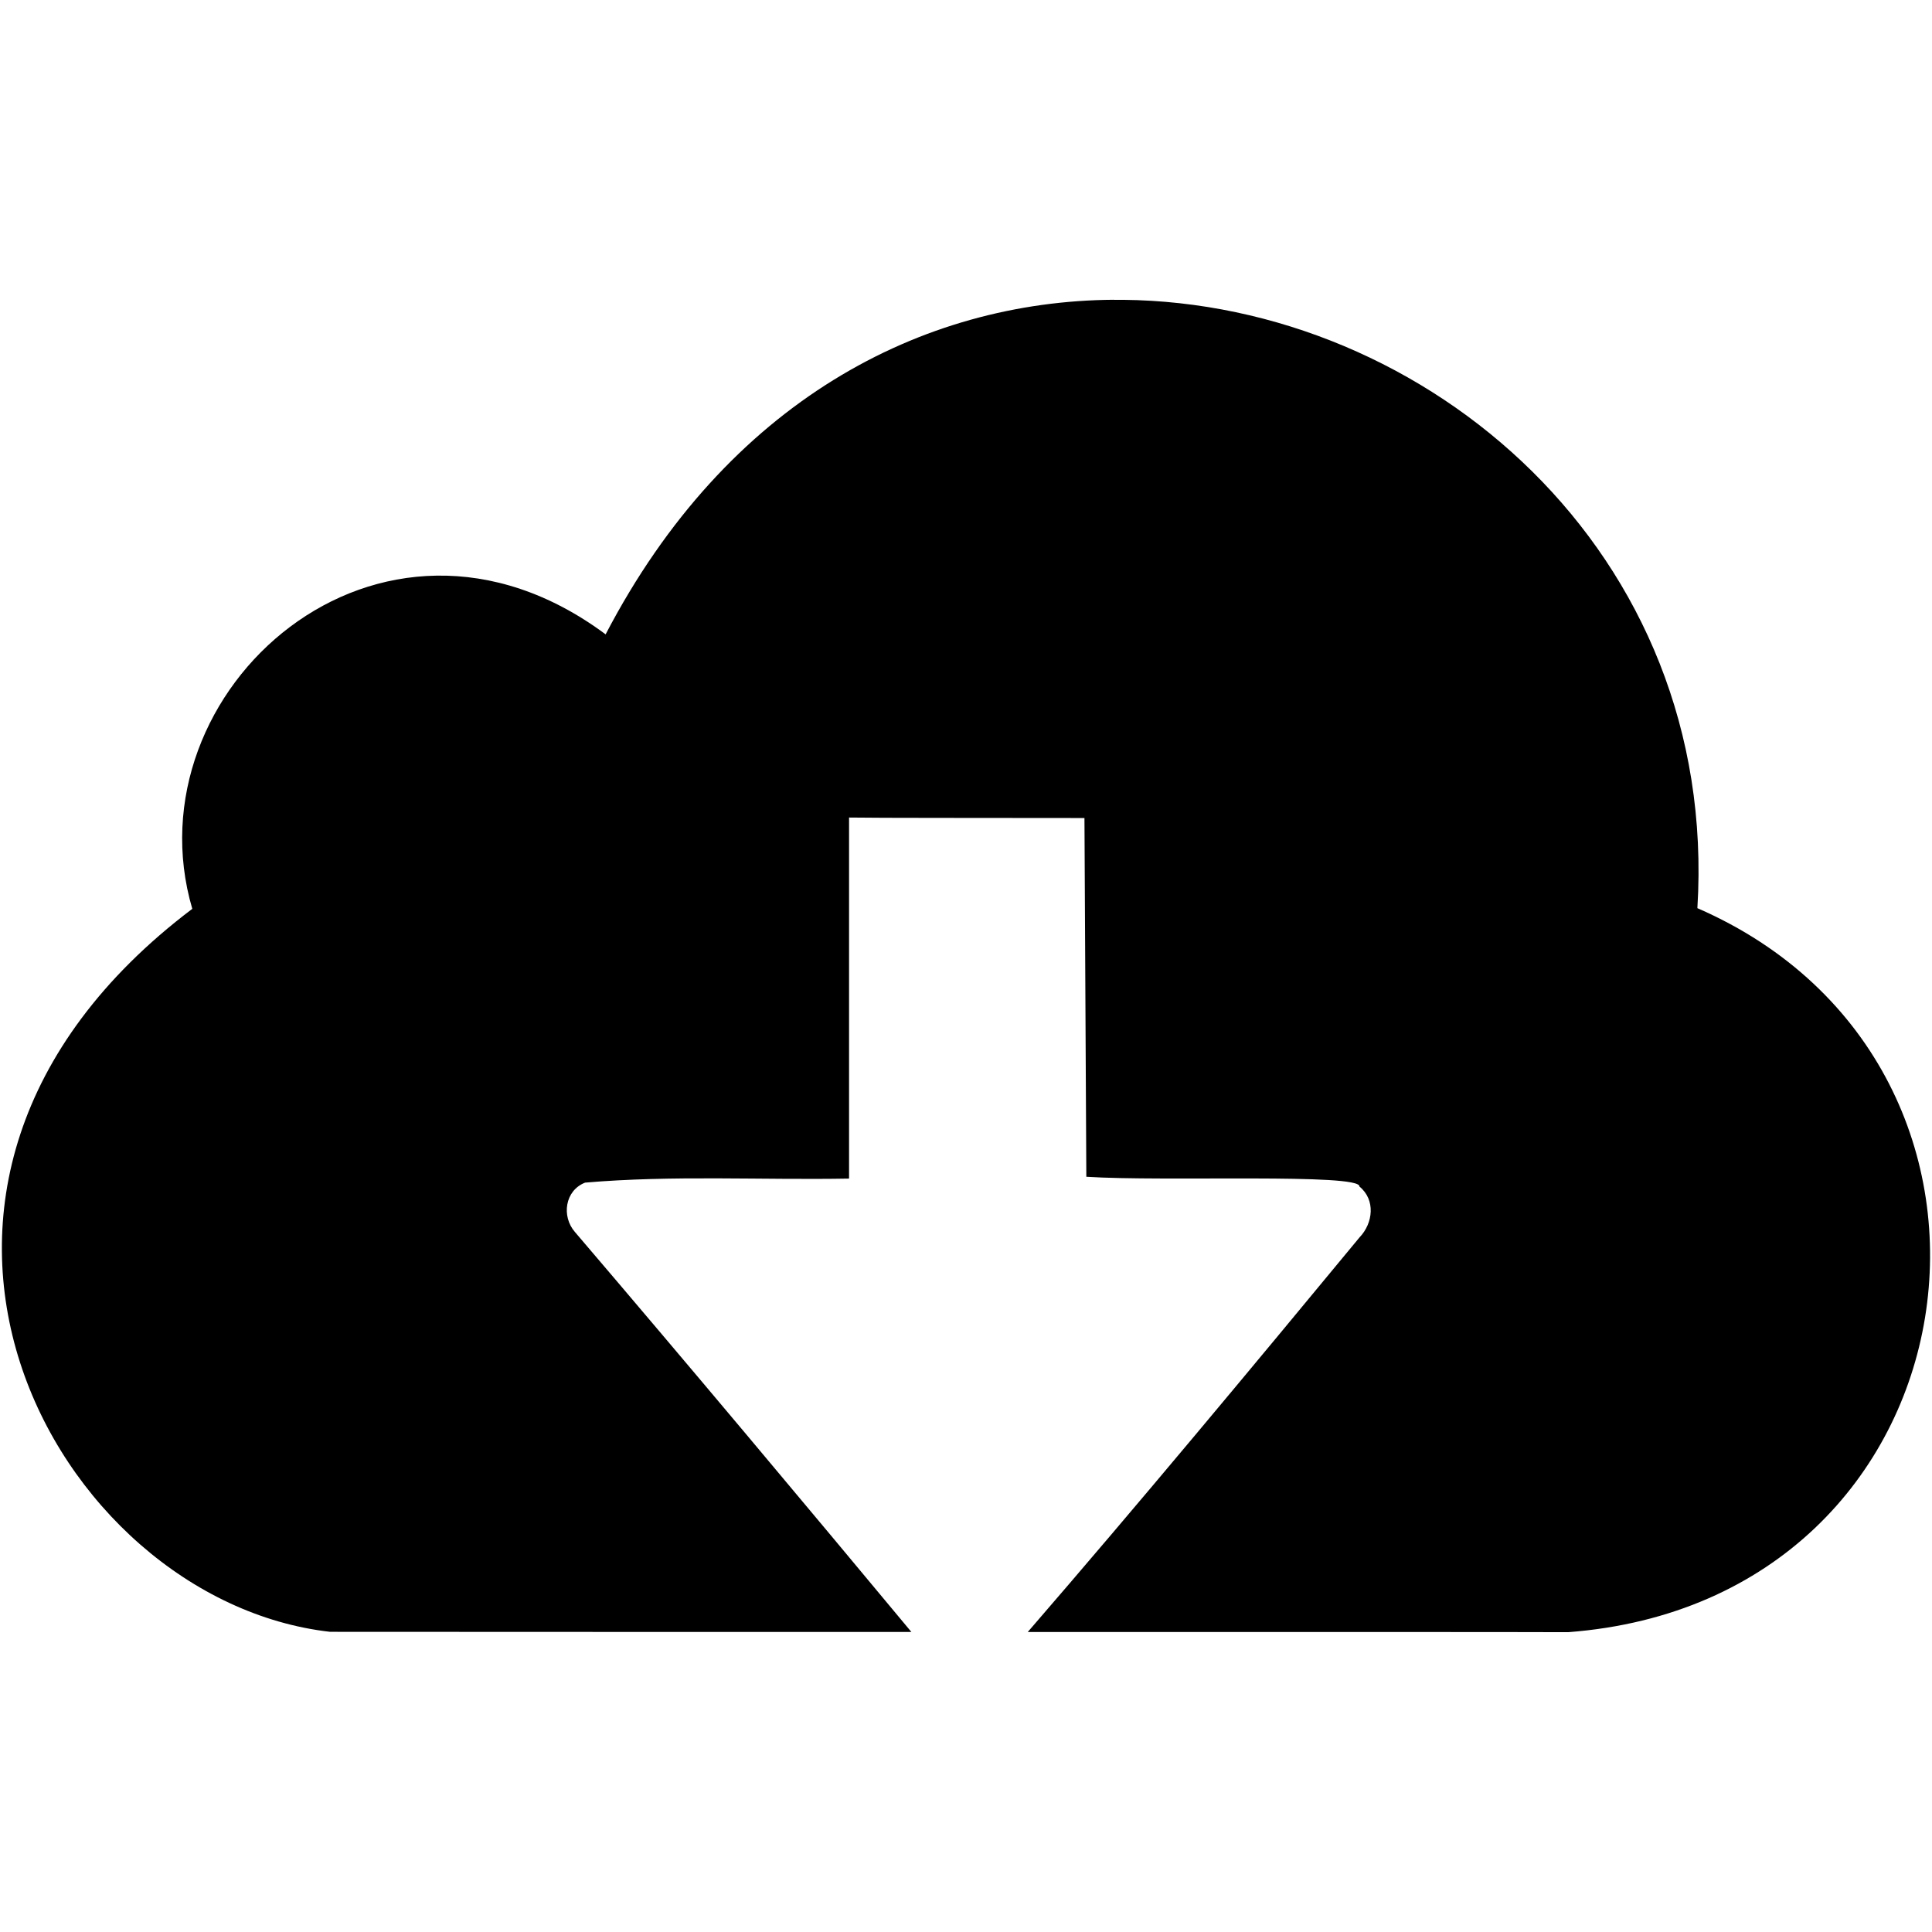 <?xml version="1.0" encoding="utf-8"?>
<!-- Generated by IcoMoon.io -->
<!DOCTYPE svg PUBLIC "-//W3C//DTD SVG 1.1//EN" "http://www.w3.org/Graphics/SVG/1.1/DTD/svg11.dtd">
<svg version="1.1" xmlns="http://www.w3.org/2000/svg" xmlns:xlink="http://www.w3.org/1999/xlink" width="32" height="32" viewBox="0 0 32 32">
	<path d="M18.45 4.966c0.050-0 0.101-0 0.151 0 5.029 0.049 9.876 4.176 9.513 10.076 6.015 2.617 4.753 11.47-2.14 11.992-0.725-0.004-4.638-0.003-8.951-0.003 1.86-2.15 3.685-4.346 5.496-6.537 0.225-0.235 0.267-0.622-0.002-0.841 0.022-0.224-3.231-0.079-4.524-0.162-0.010-1.981-0.020-3.961-0.031-5.942-1.885-0.003-3.315 0-3.899-0.008v5.98c-1.456 0.026-2.922-0.058-4.372 0.067-0.336 0.131-0.393 0.559-0.169 0.817 1.914 2.241 3.827 4.526 5.573 6.625-3.808 0-7.645-0-9.629-0.002-4.581-0.52-8.351-7.389-2.281-11.975-1.061-3.61 3.1-7.332 6.846-4.546 2.016-3.867 5.243-5.521 8.418-5.542z"></path>
</svg>
